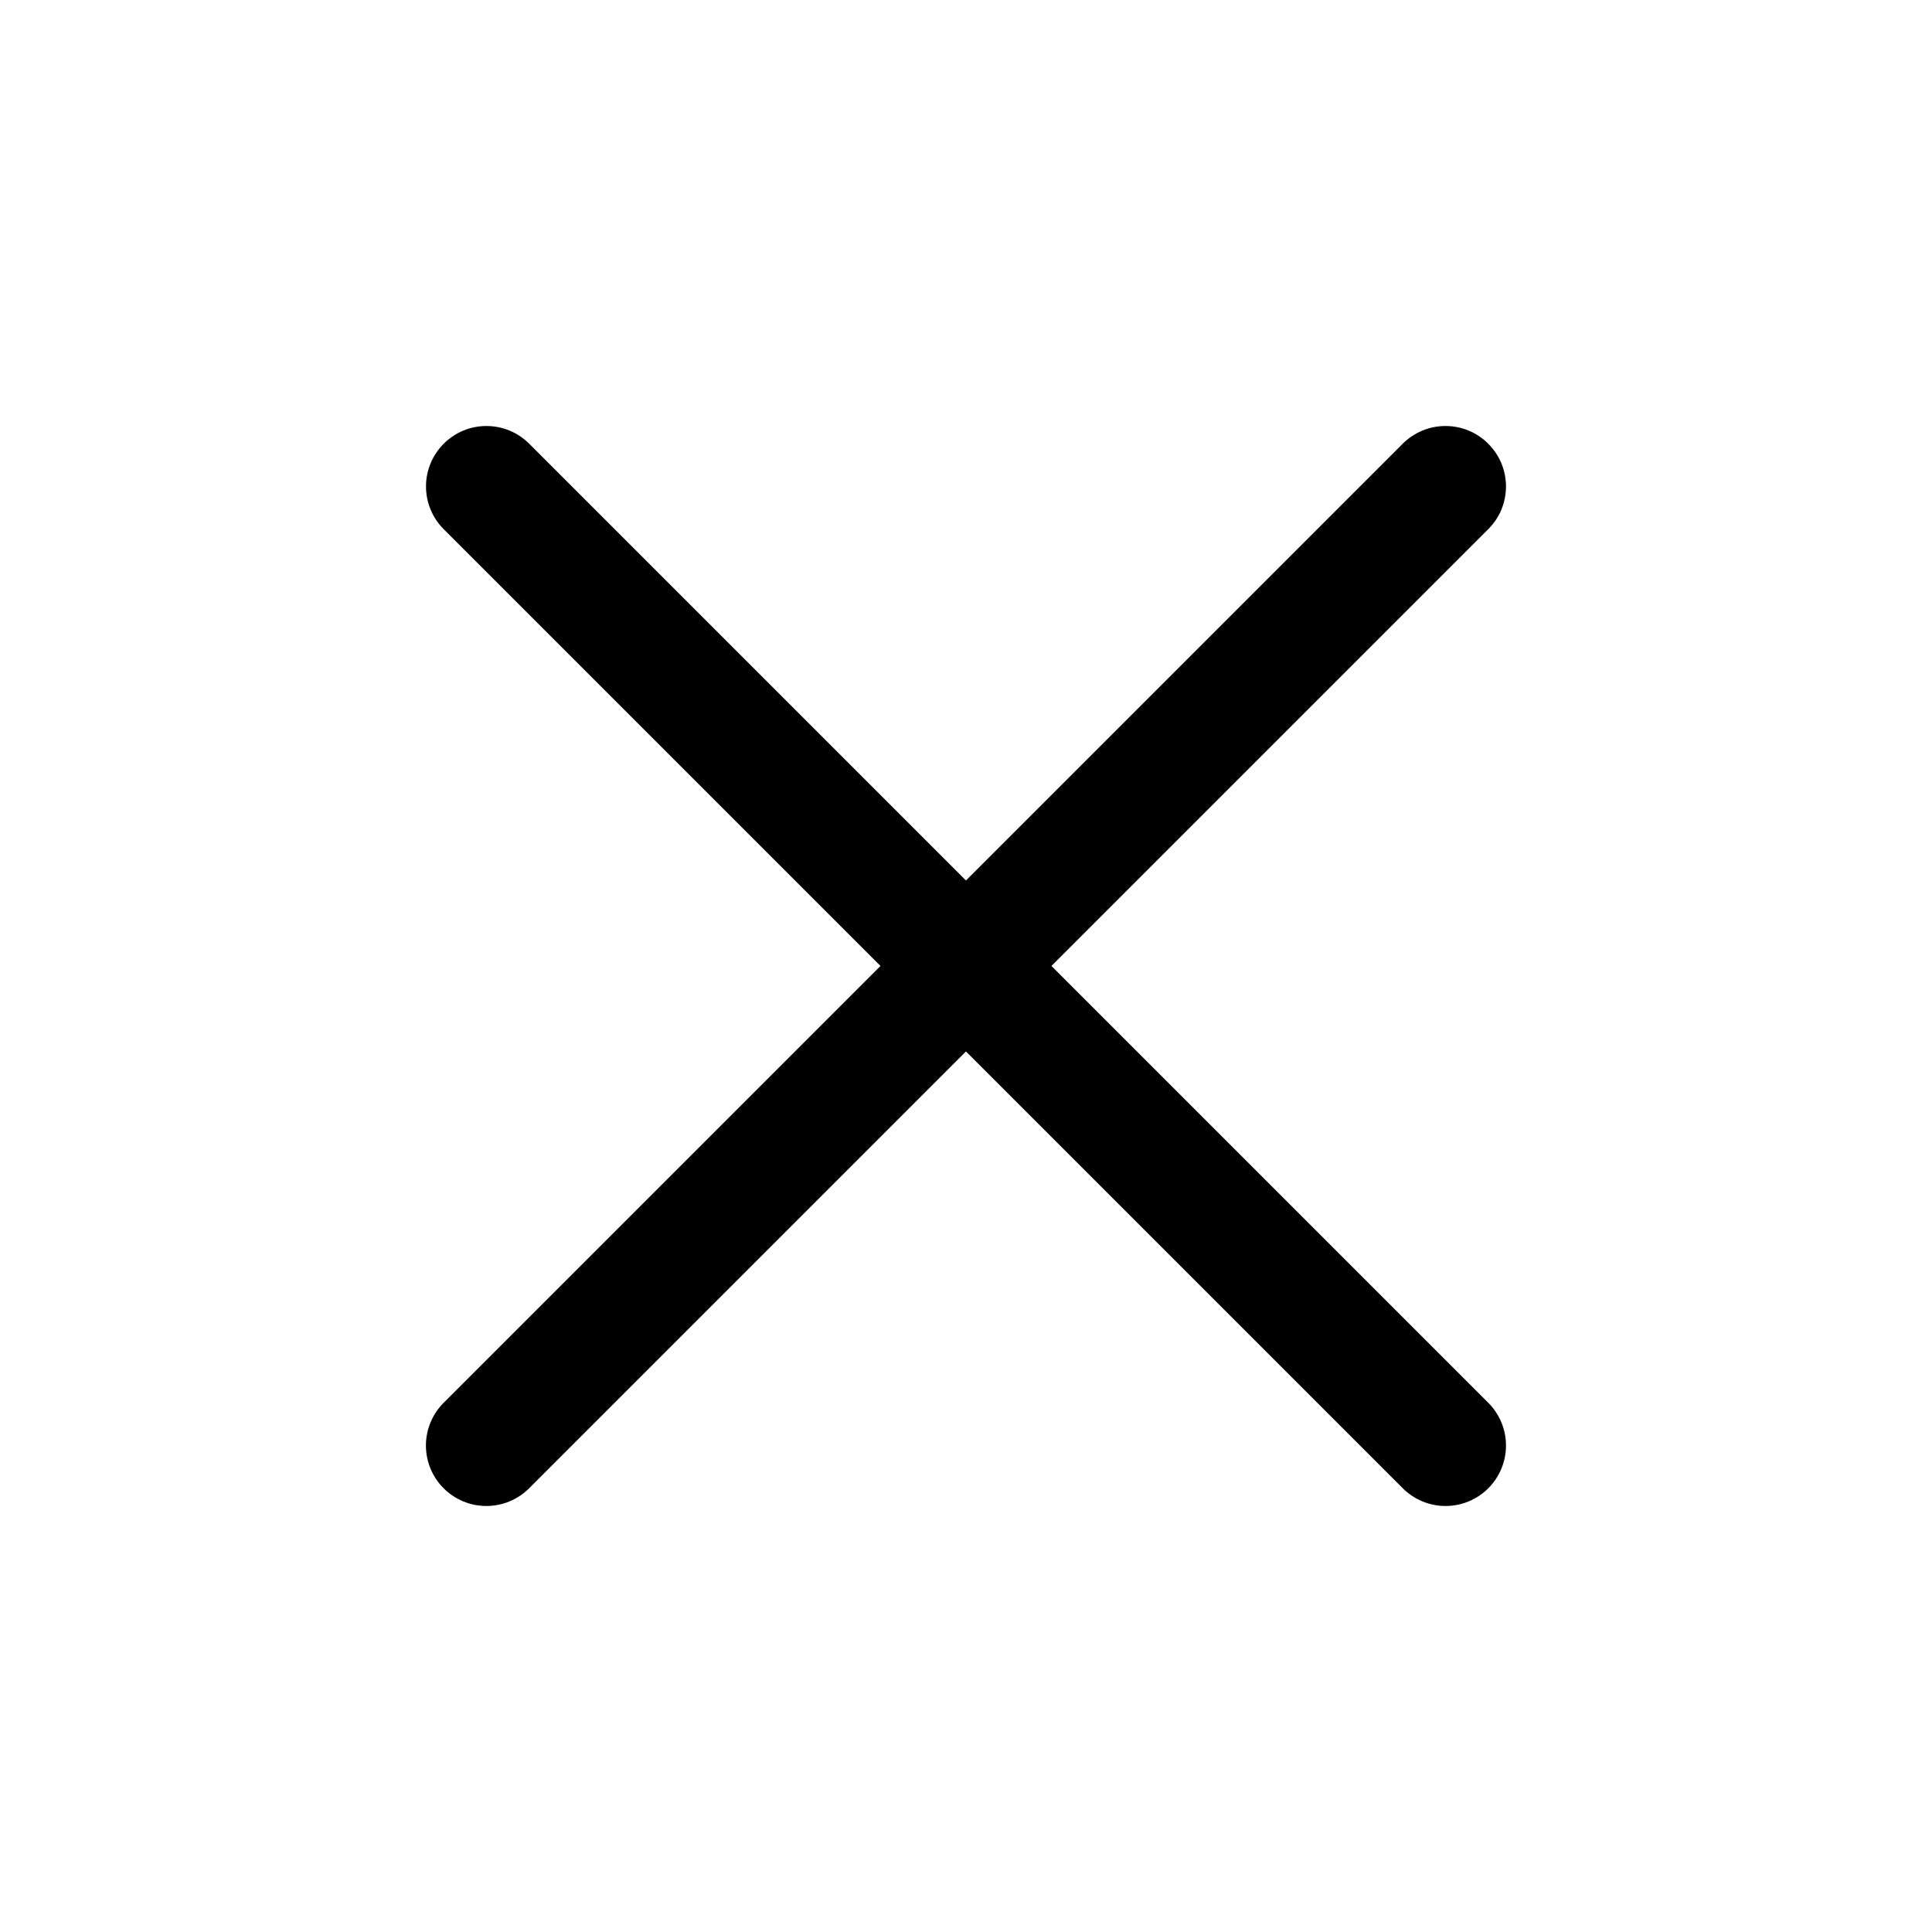 <svg fill="none" height="24" viewBox="0 0 24 24" width="24" xmlns="http://www.w3.org/2000/svg">
    <path clip-rule="evenodd"
        d="M18.487 5.512C18.557 5.582 18.613 5.664 18.651 5.756C18.688 5.847 18.708 5.944 18.708 6.043C18.708 6.142 18.688 6.239 18.651 6.331C18.613 6.422 18.557 6.504 18.487 6.574L6.573 18.488C6.432 18.629 6.241 18.708 6.042 18.708C5.843 18.708 5.652 18.629 5.511 18.488C5.37 18.347 5.291 18.156 5.291 17.957C5.291 17.758 5.37 17.567 5.511 17.426L17.425 5.512C17.495 5.442 17.578 5.387 17.669 5.349C17.76 5.311 17.858 5.292 17.956 5.292C18.055 5.292 18.153 5.311 18.244 5.349C18.335 5.387 18.418 5.442 18.487 5.512Z"
        fill="black" fill-rule="evenodd" />
    <path clip-rule="evenodd"
        d="M5.512 5.512C5.442 5.582 5.387 5.664 5.349 5.756C5.311 5.847 5.292 5.944 5.292 6.043C5.292 6.142 5.311 6.239 5.349 6.33C5.387 6.422 5.442 6.504 5.512 6.574L17.426 18.488C17.567 18.629 17.758 18.708 17.957 18.708C18.156 18.708 18.347 18.629 18.488 18.488C18.629 18.347 18.708 18.156 18.708 17.957C18.708 17.758 18.629 17.567 18.488 17.426L6.574 5.512C6.504 5.442 6.421 5.387 6.33 5.349C6.239 5.311 6.141 5.292 6.043 5.292C5.944 5.292 5.847 5.311 5.755 5.349C5.664 5.387 5.582 5.442 5.512 5.512Z"
        fill="black" fill-rule="evenodd" />
</svg>
